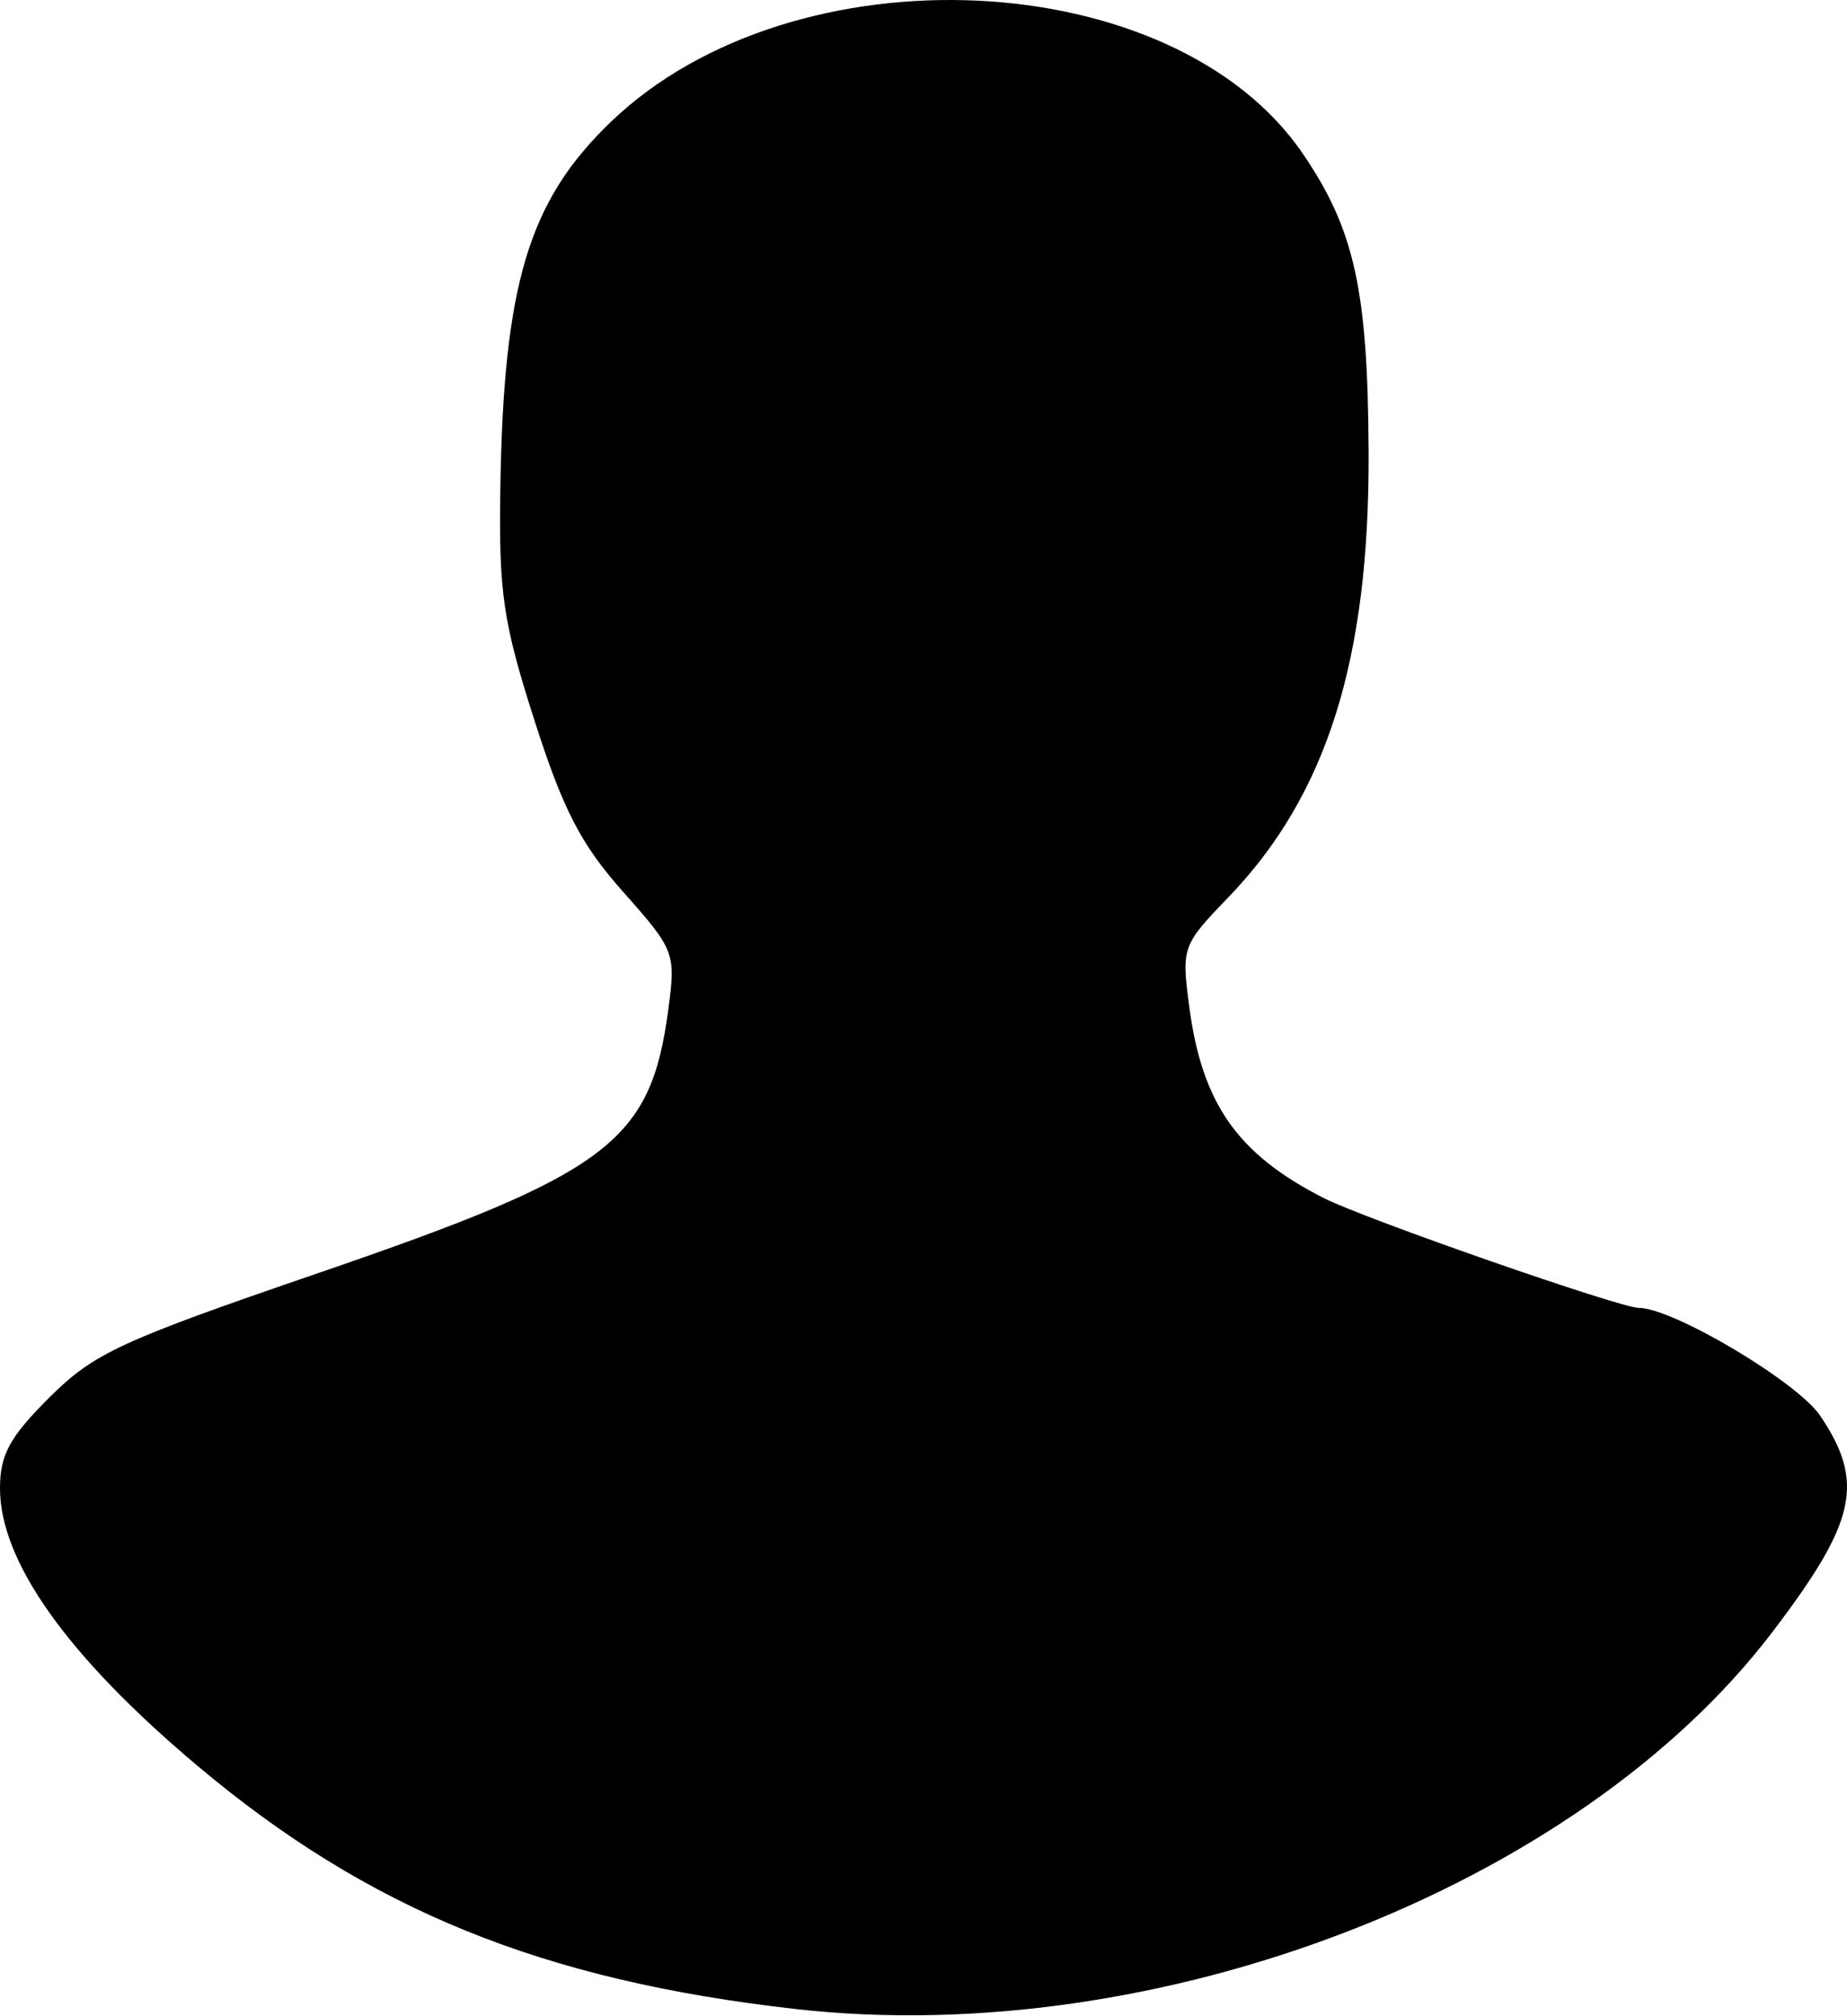 <?xml version="1.0" encoding="UTF-8"?>
<svg xmlns="http://www.w3.org/2000/svg" xmlns:xlink="http://www.w3.org/1999/xlink" viewBox="0 0 3000 3273">
<path fill-rule="nonzero" fill="currentColor" fill-opacity="1" d="M 1291.98 3262.25 C 880.836 3215.812 598.355 3100.926 320.492 2867.141 C 109.676 2689.766 0 2535.676 0 2416.859 C 0 2362.25 15.547 2333.629 80.16 2269.281 C 152.562 2197.191 194.895 2177.609 517.523 2067.031 C 989.359 1905.289 1056.98 1854.371 1085.512 1639.262 C 1097.73 1547.172 1095.98 1542.629 1012.18 1448.27 C 943.414 1370.84 914.738 1315.41 868.051 1169.68 C 817.281 1011.18 810.141 963.102 812.617 796.59 C 817.613 461.18 858.418 325.75 993.324 196.828 C 1291.051 -87.68 1906.66 -58.449 2116.531 250.16 C 2200.09 373.031 2221.719 471.191 2222.969 733.18 C 2224.59 1070.98 2155.141 1291.359 1994.691 1457.57 C 1920.211 1534.73 1918.891 1538.449 1931.691 1634.98 C 1952.578 1792.43 2010.18 1874.281 2150.16 1945.441 C 2216.75 1979.281 2631.23 2123.77 2661.73 2123.77 C 2717.301 2123.77 2919.32 2243.828 2956.48 2298.93 C 3029.41 2407.09 3015.309 2470.863 2878.852 2650.062 C 2562.539 3065.457 1880.199 3328.691 1291.98 3262.25 Z M 1291.98 3262.25 "/>
</svg>
